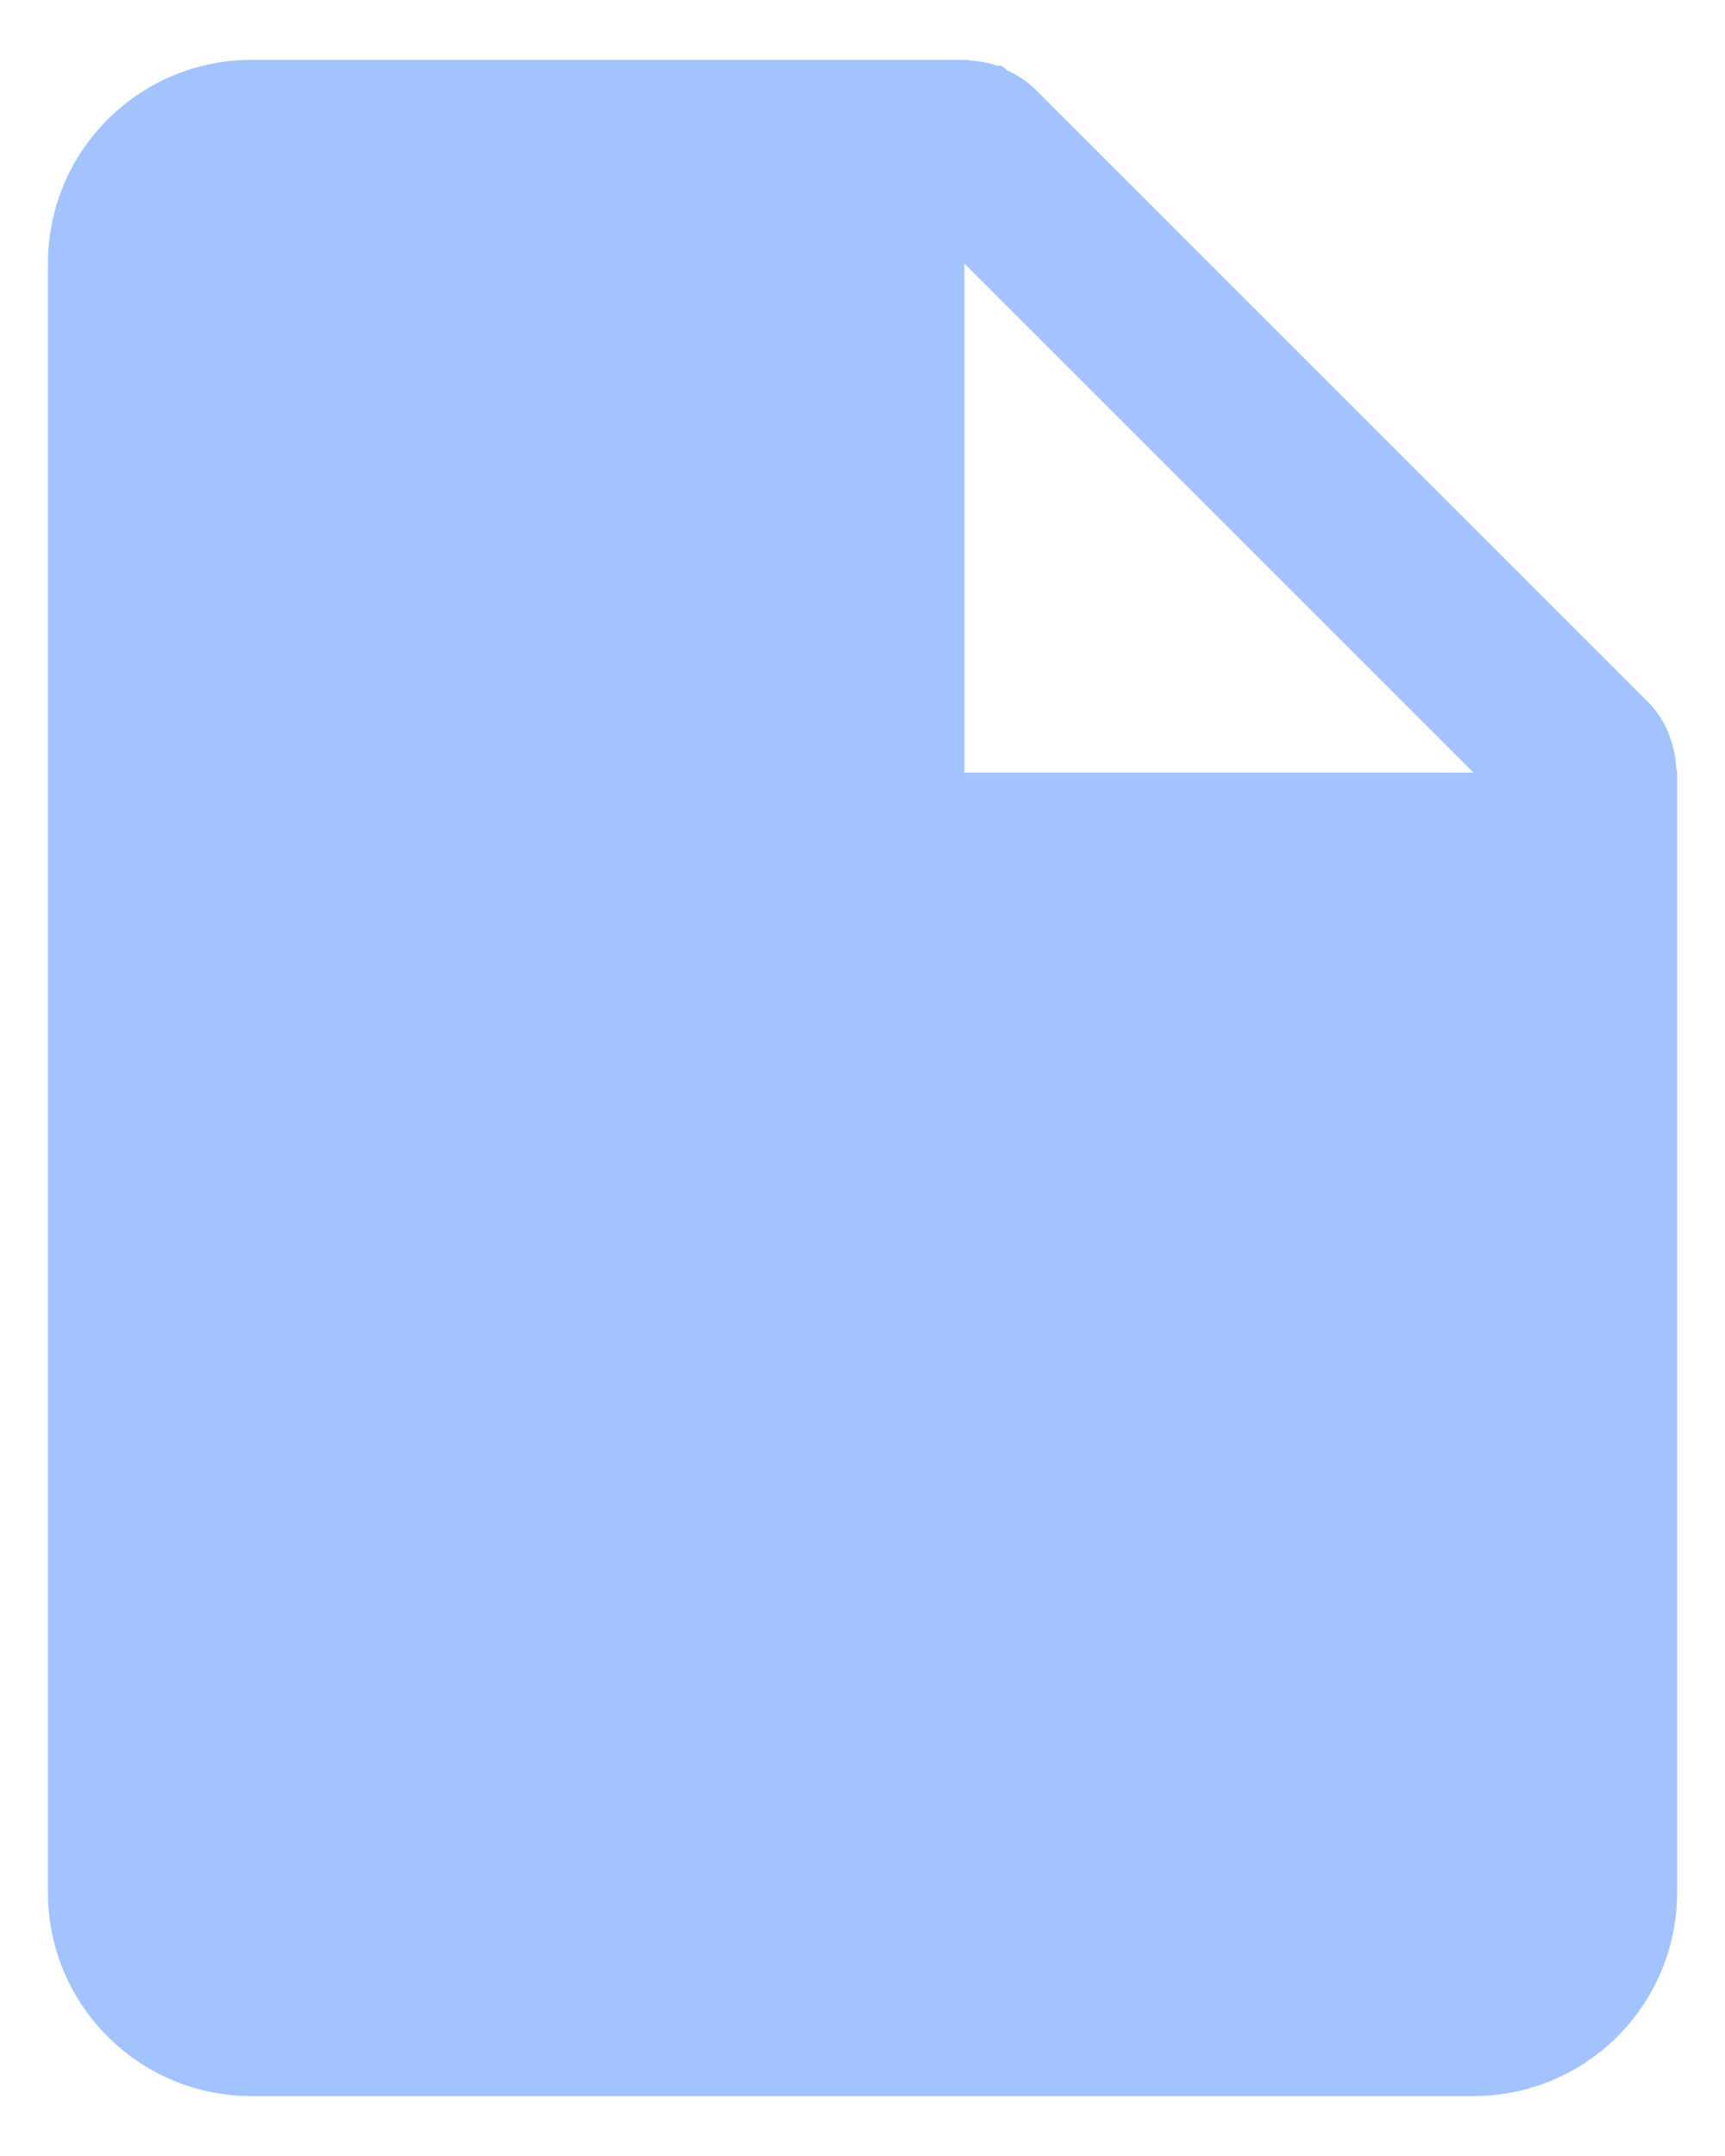 <svg width="24" height="30" viewBox="0 0 24 30" fill="none" xmlns="http://www.w3.org/2000/svg">
<path d="M20.5 29.167H3.5C1.936 29.167 0.667 27.898 0.667 26.333V3.667C0.667 2.102 1.936 0.833 3.5 0.833H13.417C13.43 0.832 13.443 0.832 13.455 0.833H13.464C13.477 0.837 13.491 0.84 13.505 0.842C13.63 0.85 13.753 0.874 13.872 0.914H13.893H13.914H13.931C13.957 0.932 13.982 0.953 14.005 0.975C14.159 1.044 14.3 1.14 14.42 1.258L22.92 9.758C23.039 9.878 23.135 10.019 23.203 10.173C23.216 10.204 23.226 10.234 23.236 10.267L23.25 10.306C23.29 10.425 23.313 10.548 23.32 10.672C23.321 10.686 23.324 10.7 23.329 10.713V10.722C23.332 10.731 23.333 10.74 23.334 10.75V26.333C23.334 27.085 23.035 27.805 22.504 28.337C21.972 28.868 21.252 29.167 20.5 29.167ZM13.417 3.667V10.75H20.5L13.417 3.667Z" fill="#A2C3FE"/>
</svg>
